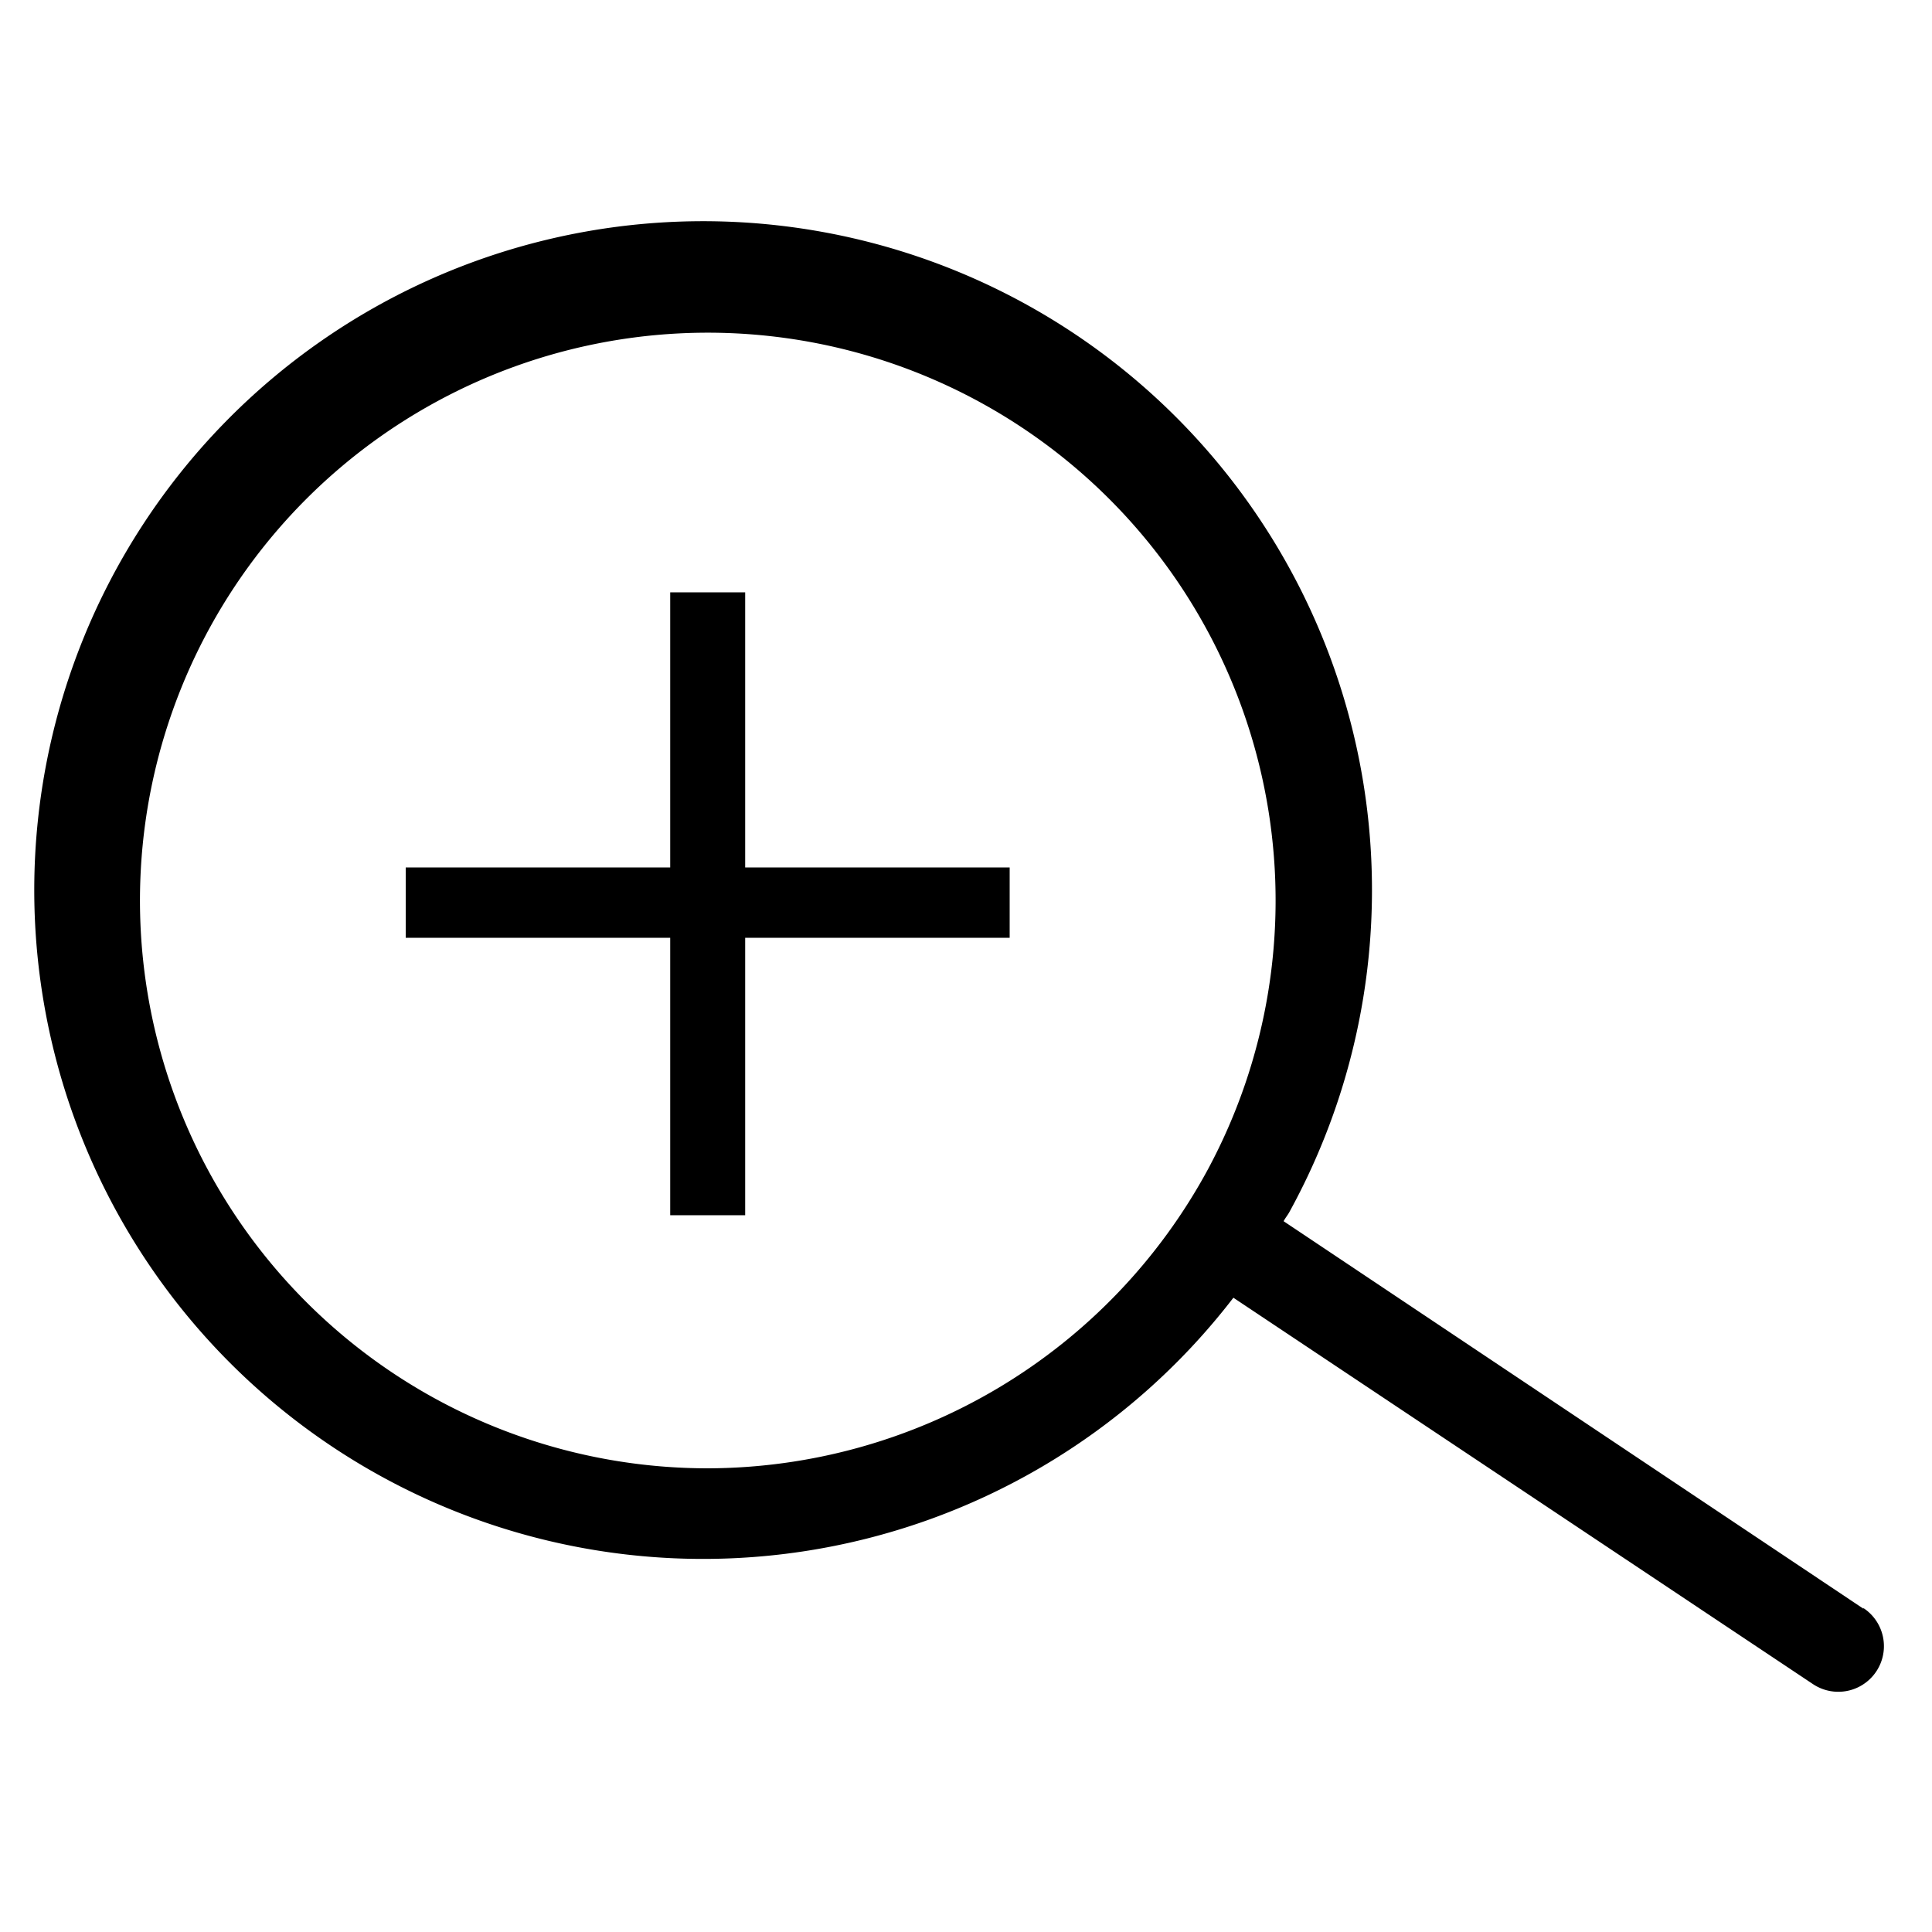 <svg id="Camada_1" data-name="Camada 1" xmlns="http://www.w3.org/2000/svg" viewBox="0 0 100 100"><title>zoom_in</title><path d="M96.44,83.26l-30-20.05c.08-.16.2-.3.29-.46a34.62,34.62,0,1,0-2.89,4.42l30,20a2.36,2.36,0,1,0,2.62-3.93ZM36.61,76A29.39,29.39,0,1,1,62.53,60.51,29.51,29.51,0,0,1,36.61,76Z"/><polygon points="38.57 30.66 34.69 30.66 34.69 44.9 21 44.9 21 48.54 34.69 48.54 34.69 62.9 38.57 62.9 38.57 48.54 52.26 48.54 52.26 44.9 38.57 44.9 38.57 30.66"/></svg>